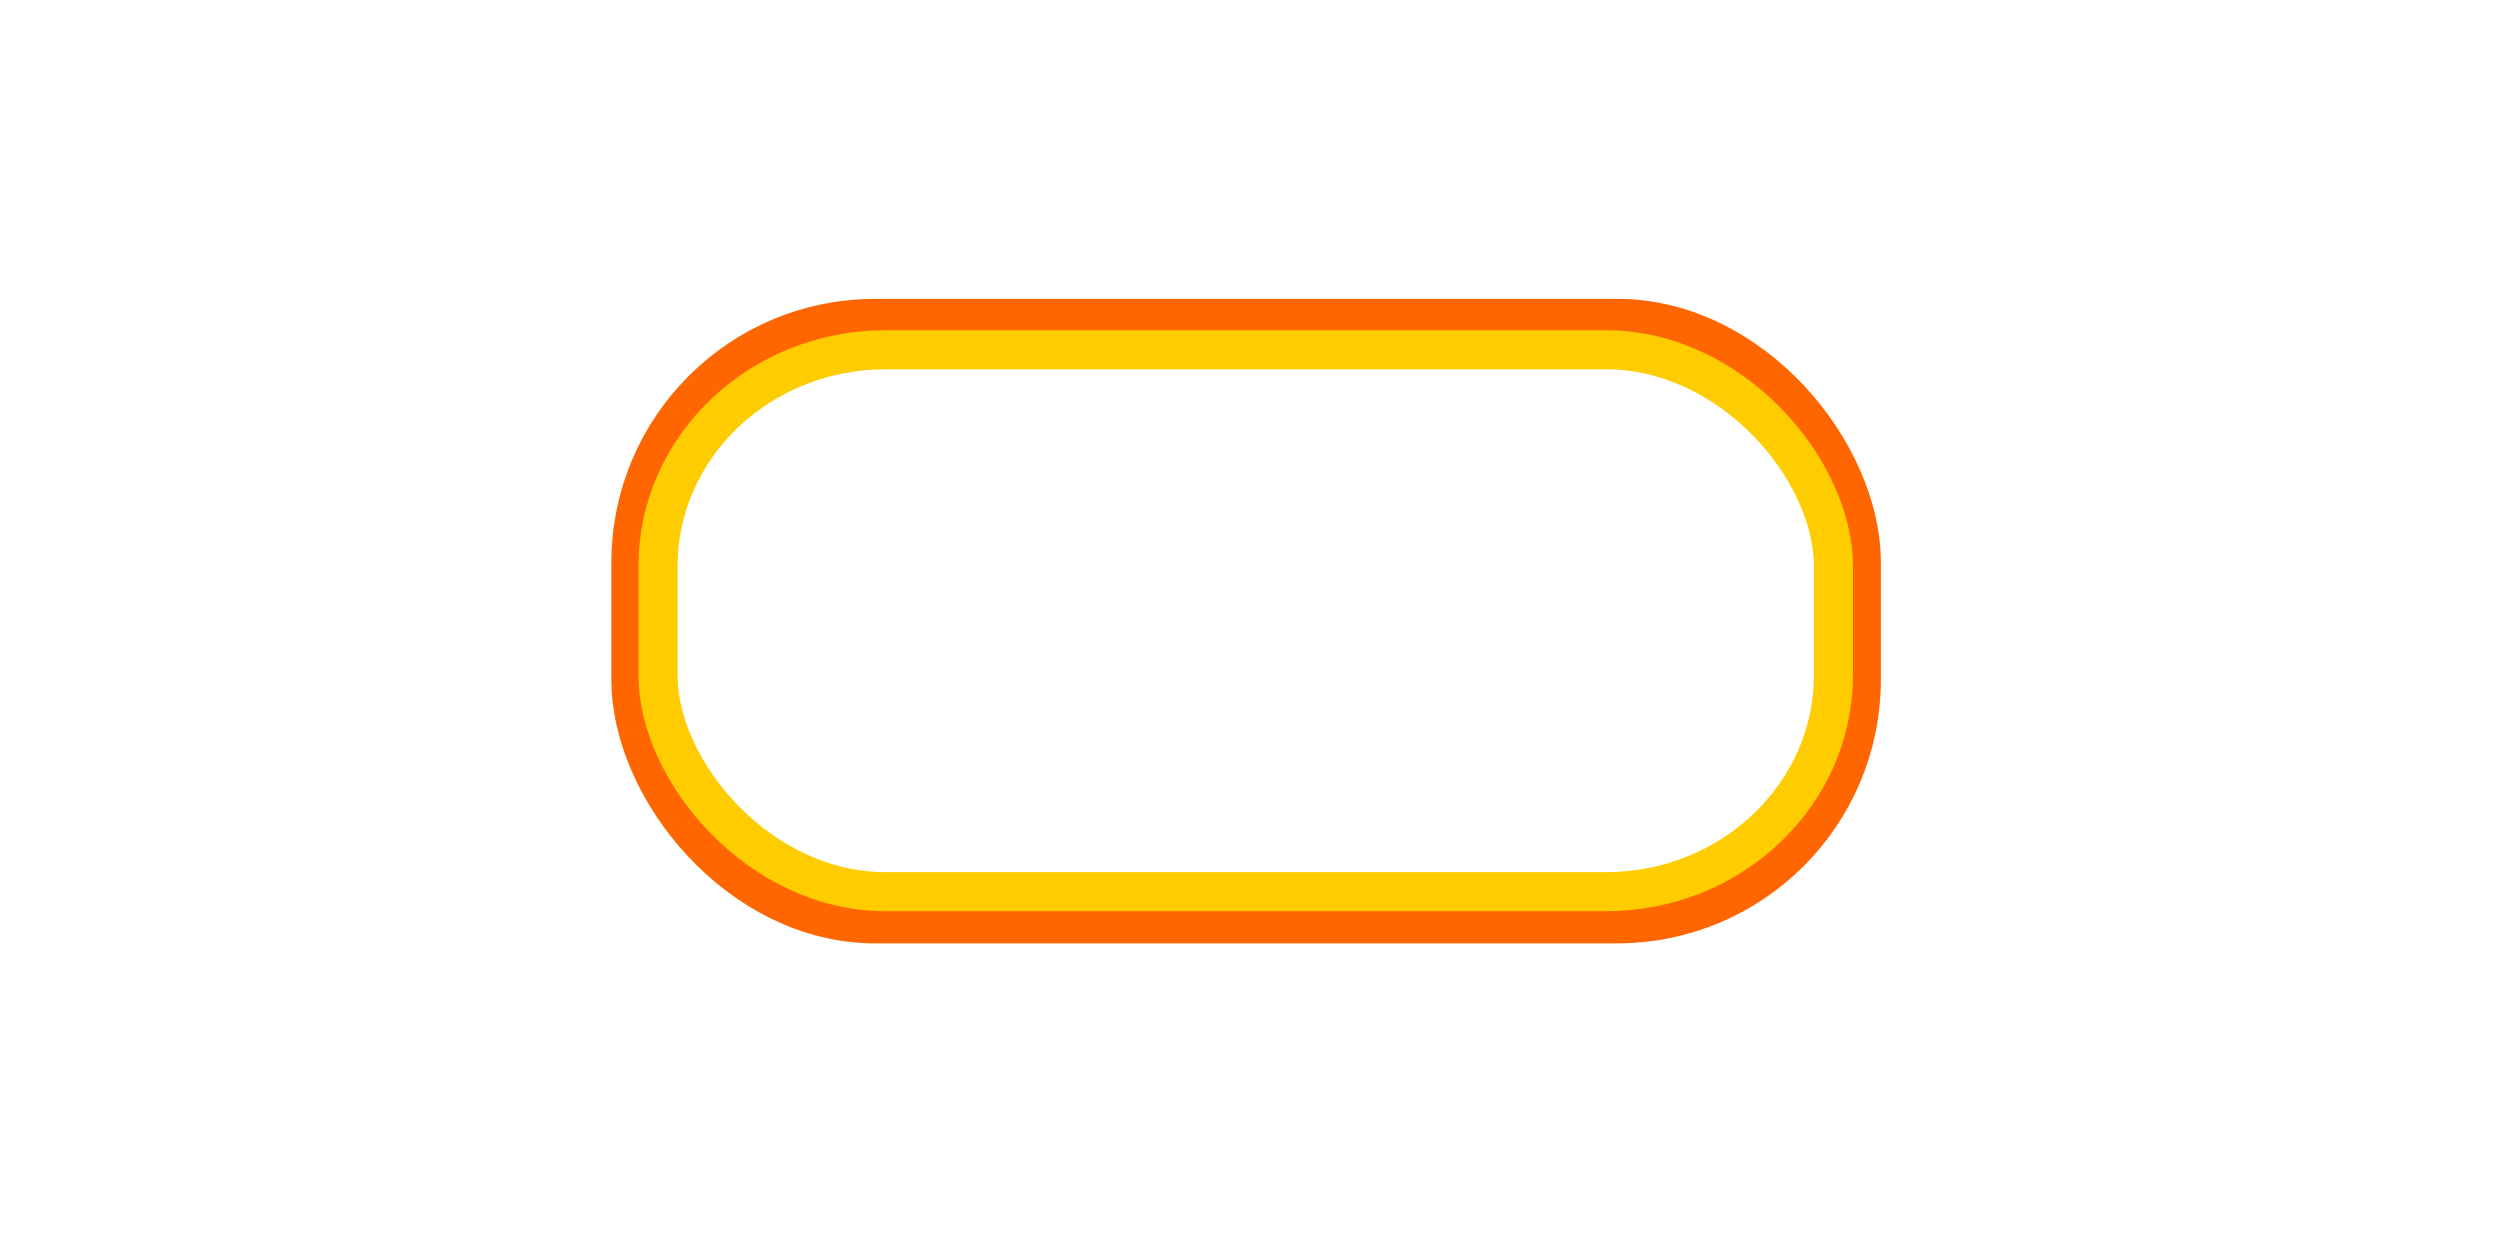 <?xml version="1.0" encoding="UTF-8" standalone="no"?>
<!-- Created with Inkscape (http://www.inkscape.org/) -->

<svg
   xmlns:dc="http://purl.org/dc/elements/1.1/"
   xmlns:cc="http://creativecommons.org/ns#"
   xmlns:rdf="http://www.w3.org/1999/02/22-rdf-syntax-ns#"
   xmlns:svg="http://www.w3.org/2000/svg"
   xmlns="http://www.w3.org/2000/svg"
   xmlns:xlink="http://www.w3.org/1999/xlink"
   xmlns:sodipodi="http://sodipodi.sourceforge.net/DTD/sodipodi-0.dtd"
   xmlns:inkscape="http://www.inkscape.org/namespaces/inkscape"
   width="128"
   height="64"
   id="svg1901"
   sodipodi:version="0.32"
   inkscape:version="0.48.4 r9939"
   sodipodi:docname="notebargold.svg"
   inkscape:export-filename="notebar.png"
   inkscape:export-xdpi="90"
   inkscape:export-ydpi="90"
   version="1.0"
   inkscape:output_extension="org.inkscape.output.svg.inkscape">
  <defs
     id="defs1903">
    <linearGradient
       id="linearGradient3207">
      <stop
         style="stop-color:#fffbb9;stop-opacity:1;"
         offset="0"
         id="stop3209" />
      <stop
         id="stop3211"
         offset="0.45"
         style="stop-color:#fff101;stop-opacity:1;" />
      <stop
         style="stop-color:#e63600;stop-opacity:1;"
         offset="1"
         id="stop3213" />
    </linearGradient>
    <filter
       inkscape:collect="always"
       id="filter3215"
       x="-0.07"
       width="1.141"
       y="-0.367"
       height="1.734">
      <feGaussianBlur
         inkscape:collect="always"
         stdDeviation="1.437"
         id="feGaussianBlur3217" />
    </filter>
    <filter
       inkscape:collect="always"
       id="filter3314">
      <feGaussianBlur
         inkscape:collect="always"
         stdDeviation="0.268"
         id="feGaussianBlur3316" />
    </filter>
    <linearGradient
       gradientTransform="matrix(1.043,0,0,1.093,-13.836,-50.244)"
       gradientUnits="userSpaceOnUse"
       y2="555.018"
       x2="320"
       y1="525.706"
       x1="320"
       id="linearGradient2394"
       xlink:href="#linearGradient2388"
       inkscape:collect="always" />
    <linearGradient
       id="linearGradient2388">
      <stop
         id="stop2390"
         offset="0"
         style="stop-color:#84c0d8;stop-opacity:1;" />
      <stop
         id="stop2392"
         offset="1"
         style="stop-color:#449ec4;stop-opacity:1;" />
    </linearGradient>
    <inkscape:perspective
       id="perspective3325"
       inkscape:persp3d-origin="64 : 21.333333 : 1"
       inkscape:vp_z="128 : 32 : 1"
       inkscape:vp_y="0 : 1000 : 0"
       inkscape:vp_x="0 : 32 : 1"
       sodipodi:type="inkscape:persp3d" />
    <linearGradient
       inkscape:collect="always"
       xlink:href="#linearGradient2388"
       id="linearGradient3341"
       gradientUnits="userSpaceOnUse"
       gradientTransform="matrix(1.043,0,0,1.093,27.679,-33.716)"
       x1="320"
       y1="525.706"
       x2="320"
       y2="555.018" />
    <filter
       inkscape:collect="always"
       id="filter3359"
       x="-0.07"
       width="1.141"
       y="-0.367"
       height="1.734">
      <feGaussianBlur
         inkscape:collect="always"
         stdDeviation="1.437"
         id="feGaussianBlur3361" />
    </filter>
    <linearGradient
       inkscape:collect="always"
       xlink:href="#linearGradient3207-7"
       id="linearGradient3203-0"
       gradientUnits="userSpaceOnUse"
       x1="320"
       y1="525.706"
       x2="320"
       y2="555.277"
       gradientTransform="matrix(1.043,0,0,1.093,-13.836,-50.243)" />
    <linearGradient
       id="linearGradient3207-7">
      <stop
         style="stop-color:#fffbb9;stop-opacity:1;"
         offset="0"
         id="stop3209-1" />
      <stop
         id="stop3211-8"
         offset="0.45"
         style="stop-color:#fff101;stop-opacity:1;" />
      <stop
         style="stop-color:#e63600;stop-opacity:1;"
         offset="1"
         id="stop3213-6" />
    </linearGradient>
  </defs>
  <sodipodi:namedview
     id="base"
     pagecolor="#ffffff"
     bordercolor="#666666"
     borderopacity="1.0"
     inkscape:pageopacity="0.0"
     inkscape:pageshadow="2"
     inkscape:zoom="9.125"
     inkscape:cx="29.917808"
     inkscape:cy="32"
     inkscape:document-units="px"
     inkscape:current-layer="layer1"
     gridtolerance="10000"
     inkscape:window-width="1434"
     inkscape:window-height="801"
     inkscape:window-x="0"
     inkscape:window-y="73"
     showgrid="false"
     inkscape:snap-global="false"
     inkscape:window-maximized="0">
    <inkscape:grid
       type="xygrid"
       id="grid3154"
       visible="true"
       enabled="true" />
  </sodipodi:namedview>
  <g
     inkscape:label="Taso 1"
     inkscape:groupmode="layer"
     id="layer1"
     style="opacity:1"
     transform="translate(-256,-508.362)">
    <path
       sodipodi:type="inkscape:offset"
       inkscape:radius="1.8614163"
       inkscape:original="M 44.09375 20.03125 C 43.272831 20.03125 42.521517 20.241931 41.78125 20.46875 C 57.140936 27.84874 73.786659 26.922094 87.03125 20.6875 C 86.068989 20.275907 85.031058 20.03125 83.90625 20.03125 L 44.09375 20.03125 z "
       style="opacity:1;fill:#ffffff;fill-opacity:0.784;stroke:none;stroke-width:1.5;stroke-miterlimit:4;stroke-opacity:1;filter:url(#filter3215)"
       id="path3258"
       d="M 44.094,18.156 C 42.954,18.156 42.019,18.452 41.25,18.688 C 40.508,18.903 39.976,19.555 39.913,20.325 C 39.851,21.095 40.271,21.824 40.969,22.156 C 56.856,29.79 74.088,28.835 87.812,22.375 C 88.482,22.065 88.905,21.389 88.892,20.651 C 88.878,19.914 88.43,19.254 87.75,18.969 C 86.588,18.472 85.301,18.156 83.906,18.156 L 44.094,18.156 z"
       transform="matrix(1.043,0,0,1.093,253.233,506.091)" />
    <rect
       style="fill:#ffffff;fill-opacity:0;stroke:#ff6600;stroke-width:3;stroke-miterlimit:4;stroke-opacity:1;stroke-dasharray:none"
       id="rect3198"
       width="62"
       height="30"
       x="288.801"
       y="525.163"
       rx="12"
       ry="12" />
    <path
       sodipodi:type="inkscape:offset"
       inkscape:radius="1.8614163"
       inkscape:original="M 44.09375 20.03125 C 43.272831 20.03125 42.521517 20.241931 41.78125 20.46875 C 57.140936 27.84874 73.786659 26.922094 87.03125 20.6875 C 86.068989 20.275907 85.031058 20.03125 83.90625 20.03125 L 44.09375 20.03125 z "
       style="opacity:1;fill:#ffffff;fill-opacity:0.569;stroke:none;stroke-width:1.5;stroke-miterlimit:4;stroke-opacity:1;filter:url(#filter3359)"
       id="path3337"
       d="M 44.094,18.156 C 42.954,18.156 42.019,18.452 41.25,18.688 C 40.508,18.903 39.976,19.555 39.913,20.325 C 39.851,21.095 40.271,21.824 40.969,22.156 C 56.856,29.79 74.088,28.835 87.812,22.375 C 88.482,22.065 88.905,21.389 88.892,20.651 C 88.878,19.914 88.43,19.254 87.75,18.969 C 86.588,18.472 85.301,18.156 83.906,18.156 L 44.094,18.156 z"
       transform="matrix(1.043,0,0,1.093,252.816,508.337)" />
    <rect
       style="fill:#ffffff;fill-opacity:0.502;stroke:#ffcc00;stroke-width:2;stroke-miterlimit:4;stroke-opacity:1;stroke-dasharray:none"
       id="rect3198-3"
       width="60.185"
       height="27.746"
       x="289.688"
       y="526.27"
       rx="11.649"
       ry="11.099" />
  </g>
  <g
     inkscape:groupmode="layer"
     id="layer2"
     inkscape:label="stars"
     style="display:none">
    <g
       id="g3241"
       transform="translate(-254.436,-507.841)"
       style="opacity:0.66;filter:url(#filter3314)">
      <path
         sodipodi:type="star"
         style="opacity:1;fill:#fff49f;fill-opacity:1;fill-rule:nonzero;stroke:none;stroke-width:1.5;marker:none;marker-start:none;marker-mid:none;marker-end:none;stroke-opacity:1;visibility:visible;display:inline;overflow:visible;enable-background:accumulate"
         id="path3221"
         sodipodi:sides="5"
         sodipodi:cx="21.637474"
         sodipodi:cy="12.382892"
         sodipodi:r1="14.288825"
         sodipodi:r2="7.1444125"
         sodipodi:arg1="0.76604574"
         sodipodi:arg2="1.3943643"
         inkscape:flatsided="false"
         inkscape:rounded="0.25"
         inkscape:randomized="0.1"
         d="m 31.161,22.085 c -1.404,1.87 -5.613,-2.255 -7.867,-2.032 -2.255,0.223 -6.048,5.421 -8.322,4.73 -2.273,-0.691 0.273,-6.136 -0.659,-8.25 C 13.381,14.418 6.98,12.208 6.952,9.757 6.924,7.305 14.655,7.828 16.44,6.3 c 1.785,-1.528 1.914,-7.507 4.103,-8.137 2.189,-0.63 2.36,7.733 4.422,8.895 2.062,1.161 8.855,-2.76 9.636,-0.611 0.781,2.149 -5.86,3.52 -6.464,5.89 -0.604,2.37 4.427,7.878 3.023,9.749 z"
         transform="matrix(0.252,-0.359,0.335,0.27,284.78,529.18)" />
      <path
         sodipodi:type="star"
         style="opacity:1;fill:#fff49f;fill-opacity:1;fill-rule:nonzero;stroke:none;stroke-width:1.5;marker:none;marker-start:none;marker-mid:none;marker-end:none;stroke-opacity:1;visibility:visible;display:inline;overflow:visible;enable-background:accumulate"
         id="path3223"
         sodipodi:sides="5"
         sodipodi:cx="21.637474"
         sodipodi:cy="12.382892"
         sodipodi:r1="14.288825"
         sodipodi:r2="7.1444125"
         sodipodi:arg1="0.76604574"
         sodipodi:arg2="1.3943643"
         inkscape:flatsided="false"
         inkscape:rounded="0.25"
         inkscape:randomized="0.1"
         d="m 31.161,22.085 c -1.404,1.87 -5.613,-2.255 -7.867,-2.032 -2.255,0.223 -6.048,5.421 -8.322,4.73 -2.273,-0.691 0.273,-6.136 -0.659,-8.25 C 13.381,14.418 6.98,12.208 6.952,9.757 6.924,7.305 14.655,7.828 16.44,6.3 c 1.785,-1.528 1.914,-7.507 4.103,-8.137 2.189,-0.63 2.36,7.733 4.422,8.895 2.062,1.161 8.855,-2.76 9.636,-0.611 0.781,2.149 -5.86,3.52 -6.464,5.89 -0.604,2.37 4.427,7.878 3.023,9.749 z"
         transform="matrix(-0.423,0.101,-0.101,-0.423,343.629,527.828)" />
      <path
         sodipodi:type="star"
         style="opacity:1;fill:#fff49f;fill-opacity:1;fill-rule:nonzero;stroke:none;stroke-width:1.5;marker:none;marker-start:none;marker-mid:none;marker-end:none;stroke-opacity:1;visibility:visible;display:inline;overflow:visible;enable-background:accumulate"
         id="path3225"
         sodipodi:sides="5"
         sodipodi:cx="21.637474"
         sodipodi:cy="12.382892"
         sodipodi:r1="14.288825"
         sodipodi:r2="7.1444125"
         sodipodi:arg1="0.76604574"
         sodipodi:arg2="1.3943643"
         inkscape:flatsided="false"
         inkscape:rounded="0.25"
         inkscape:randomized="0.1"
         d="m 31.161,22.085 c -1.404,1.87 -5.613,-2.255 -7.867,-2.032 -2.255,0.223 -6.048,5.421 -8.322,4.73 -2.273,-0.691 0.273,-6.136 -0.659,-8.25 C 13.381,14.418 6.98,12.208 6.952,9.757 6.924,7.305 14.655,7.828 16.44,6.3 c 1.785,-1.528 1.914,-7.507 4.103,-8.137 2.189,-0.63 2.36,7.733 4.422,8.895 2.062,1.161 8.855,-2.76 9.636,-0.611 0.781,2.149 -5.86,3.52 -6.464,5.89 -0.604,2.37 4.427,7.878 3.023,9.749 z"
         transform="matrix(6.0995116e-2,-0.472,0.297,9.6746097e-2,343.873,559.806)" />
      <path
         sodipodi:type="star"
         style="opacity:1;fill:#fff49f;fill-opacity:1;fill-rule:nonzero;stroke:none;stroke-width:1.5;marker:none;marker-start:none;marker-mid:none;marker-end:none;stroke-opacity:1;visibility:visible;display:inline;overflow:visible;enable-background:accumulate"
         id="path3227"
         sodipodi:sides="5"
         sodipodi:cx="21.637474"
         sodipodi:cy="12.382892"
         sodipodi:r1="14.288825"
         sodipodi:r2="7.1444125"
         sodipodi:arg1="0.76604574"
         sodipodi:arg2="1.3943643"
         inkscape:flatsided="false"
         inkscape:rounded="0.25"
         inkscape:randomized="0.1"
         d="m 31.161,22.085 c -1.404,1.87 -5.613,-2.255 -7.867,-2.032 -2.255,0.223 -6.048,5.421 -8.322,4.73 -2.273,-0.691 0.273,-6.136 -0.659,-8.25 C 13.381,14.418 6.98,12.208 6.952,9.757 6.924,7.305 14.655,7.828 16.44,6.3 c 1.785,-1.528 1.914,-7.507 4.103,-8.137 2.189,-0.63 2.36,7.733 4.422,8.895 2.062,1.161 8.855,-2.76 9.636,-0.611 0.781,2.149 -5.86,3.52 -6.464,5.89 -0.604,2.37 4.427,7.878 3.023,9.749 z"
         transform="matrix(-2.3552595e-2,-0.452,0.337,-3.1595577e-2,319.918,565.392)" />
      <path
         sodipodi:type="star"
         style="opacity:1;fill:#fff49f;fill-opacity:1;fill-rule:nonzero;stroke:none;stroke-width:1.5;marker:none;marker-start:none;marker-mid:none;marker-end:none;stroke-opacity:1;visibility:visible;display:inline;overflow:visible;enable-background:accumulate"
         id="path3229"
         sodipodi:sides="5"
         sodipodi:cx="21.637474"
         sodipodi:cy="12.382892"
         sodipodi:r1="14.288825"
         sodipodi:r2="7.1444125"
         sodipodi:arg1="0.76604574"
         sodipodi:arg2="1.3943643"
         inkscape:flatsided="false"
         inkscape:rounded="0.25"
         inkscape:randomized="0.1"
         d="m 31.161,22.085 c -1.404,1.87 -5.613,-2.255 -7.867,-2.032 -2.255,0.223 -6.048,5.421 -8.322,4.73 -2.273,-0.691 0.273,-6.136 -0.659,-8.25 C 13.381,14.418 6.98,12.208 6.952,9.757 6.924,7.305 14.655,7.828 16.44,6.3 c 1.785,-1.528 1.914,-7.507 4.103,-8.137 2.189,-0.63 2.36,7.733 4.422,8.895 2.062,1.161 8.855,-2.76 9.636,-0.611 0.781,2.149 -5.86,3.52 -6.464,5.89 -0.604,2.37 4.427,7.878 3.023,9.749 z"
         transform="matrix(-0.408,-0.171,0.15,-0.464,297.973,561.116)" />
      <path
         sodipodi:type="star"
         style="opacity:1;fill:#fff49f;fill-opacity:1;fill-rule:nonzero;stroke:none;stroke-width:1.5;marker:none;marker-start:none;marker-mid:none;marker-end:none;stroke-opacity:1;visibility:visible;display:inline;overflow:visible;enable-background:accumulate"
         id="path3231"
         sodipodi:sides="5"
         sodipodi:cx="21.637474"
         sodipodi:cy="12.382892"
         sodipodi:r1="14.288825"
         sodipodi:r2="7.1444125"
         sodipodi:arg1="0.76604574"
         sodipodi:arg2="1.3943643"
         inkscape:flatsided="false"
         inkscape:rounded="0.25"
         inkscape:randomized="0.1"
         d="m 31.161,22.085 c -1.404,1.87 -5.613,-2.255 -7.867,-2.032 -2.255,0.223 -6.048,5.421 -8.322,4.73 -2.273,-0.691 0.273,-6.136 -0.659,-8.25 C 13.381,14.418 6.98,12.208 6.952,9.757 6.924,7.305 14.655,7.828 16.44,6.3 c 1.785,-1.528 1.914,-7.507 4.103,-8.137 2.189,-0.63 2.36,7.733 4.422,8.895 2.062,1.161 8.855,-2.76 9.636,-0.611 0.781,2.149 -5.86,3.52 -6.464,5.89 -0.604,2.37 4.427,7.878 3.023,9.749 z"
         transform="matrix(-0.14,0.411,-0.411,-0.14,312.903,550.094)" />
      <path
         transform="matrix(-0.376,0.119,-0.123,-0.363,356.263,529.098)"
         d="m 31.161,22.085 c -1.404,1.87 -5.613,-2.255 -7.867,-2.032 -2.255,0.223 -6.048,5.421 -8.322,4.73 -2.273,-0.691 0.273,-6.136 -0.659,-8.25 C 13.381,14.418 6.98,12.208 6.952,9.757 6.924,7.305 14.655,7.828 16.44,6.3 c 1.785,-1.528 1.914,-7.507 4.103,-8.137 2.189,-0.63 2.36,7.733 4.422,8.895 2.062,1.161 8.855,-2.76 9.636,-0.611 0.781,2.149 -5.86,3.52 -6.464,5.89 -0.604,2.37 4.427,7.878 3.023,9.749 z"
         inkscape:randomized="0.1"
         inkscape:rounded="0.25"
         inkscape:flatsided="false"
         sodipodi:arg2="1.3943643"
         sodipodi:arg1="0.76604574"
         sodipodi:r2="7.1444125"
         sodipodi:r1="14.288825"
         sodipodi:cy="12.382892"
         sodipodi:cx="21.637474"
         sodipodi:sides="5"
         id="path3318"
         style="opacity:1;fill:#fff49f;fill-opacity:1;fill-rule:nonzero;stroke:none;stroke-width:1.5;marker:none;marker-start:none;marker-mid:none;marker-end:none;stroke-opacity:1;visibility:visible;display:inline;overflow:visible;enable-background:accumulate"
         sodipodi:type="star" />
      <path
         transform="matrix(-0.413,0.135,-0.135,-0.413,329.392,550.038)"
         d="m 31.161,22.085 c -1.404,1.87 -5.613,-2.255 -7.867,-2.032 -2.255,0.223 -6.048,5.421 -8.322,4.73 -2.273,-0.691 0.273,-6.136 -0.659,-8.25 C 13.381,14.418 6.98,12.208 6.952,9.757 6.924,7.305 14.655,7.828 16.44,6.3 c 1.785,-1.528 1.914,-7.507 4.103,-8.137 2.189,-0.63 2.36,7.733 4.422,8.895 2.062,1.161 8.855,-2.76 9.636,-0.611 0.781,2.149 -5.86,3.52 -6.464,5.89 -0.604,2.37 4.427,7.878 3.023,9.749 z"
         inkscape:randomized="0.1"
         inkscape:rounded="0.25"
         inkscape:flatsided="false"
         sodipodi:arg2="1.3943643"
         sodipodi:arg1="0.76604574"
         sodipodi:r2="7.1444125"
         sodipodi:r1="14.288825"
         sodipodi:cy="12.382892"
         sodipodi:cx="21.637474"
         sodipodi:sides="5"
         id="path3320"
         style="opacity:1;fill:#fff49f;fill-opacity:1;fill-rule:nonzero;stroke:none;stroke-width:1.5;marker:none;marker-start:none;marker-mid:none;marker-end:none;stroke-opacity:1;visibility:visible;display:inline;overflow:visible;enable-background:accumulate"
         sodipodi:type="star" />
      <path
         transform="matrix(-0.293,0.123,-9.6232117e-2,-0.376,308.244,537.321)"
         d="m 31.161,22.085 c -1.404,1.87 -5.613,-2.255 -7.867,-2.032 -2.255,0.223 -6.048,5.421 -8.322,4.73 -2.273,-0.691 0.273,-6.136 -0.659,-8.25 C 13.381,14.418 6.98,12.208 6.952,9.757 6.924,7.305 14.655,7.828 16.44,6.3 c 1.785,-1.528 1.914,-7.507 4.103,-8.137 2.189,-0.63 2.36,7.733 4.422,8.895 2.062,1.161 8.855,-2.76 9.636,-0.611 0.781,2.149 -5.86,3.52 -6.464,5.89 -0.604,2.37 4.427,7.878 3.023,9.749 z"
         inkscape:randomized="0.1"
         inkscape:rounded="0.25"
         inkscape:flatsided="false"
         sodipodi:arg2="1.3943643"
         sodipodi:arg1="0.76604574"
         sodipodi:r2="7.1444125"
         sodipodi:r1="14.288825"
         sodipodi:cy="12.382892"
         sodipodi:cx="21.637474"
         sodipodi:sides="5"
         id="path3322"
         style="opacity:1;fill:#fff49f;fill-opacity:1;fill-rule:nonzero;stroke:none;stroke-width:1.5;marker:none;marker-start:none;marker-mid:none;marker-end:none;stroke-opacity:1;visibility:visible;display:inline;overflow:visible;enable-background:accumulate"
         sodipodi:type="star" />
      <path
         sodipodi:type="star"
         style="opacity:1;fill:#fff49f;fill-opacity:1;fill-rule:nonzero;stroke:none;stroke-width:1.5;marker:none;marker-start:none;marker-mid:none;marker-end:none;stroke-opacity:1;visibility:visible;display:inline;overflow:visible;enable-background:accumulate"
         id="path3233"
         sodipodi:sides="5"
         sodipodi:cx="21.637474"
         sodipodi:cy="12.382892"
         sodipodi:r1="14.288825"
         sodipodi:r2="7.1444125"
         sodipodi:arg1="0.76604574"
         sodipodi:arg2="1.3943643"
         inkscape:flatsided="false"
         inkscape:rounded="0.25"
         inkscape:randomized="0.1"
         d="m 31.161,22.085 c -1.404,1.87 -5.613,-2.255 -7.867,-2.032 -2.255,0.223 -6.048,5.421 -8.322,4.73 -2.273,-0.691 0.273,-6.136 -0.659,-8.25 C 13.381,14.418 6.98,12.208 6.952,9.757 6.924,7.305 14.655,7.828 16.44,6.3 c 1.785,-1.528 1.914,-7.507 4.103,-8.137 2.189,-0.63 2.36,7.733 4.422,8.895 2.062,1.161 8.855,-2.76 9.636,-0.611 0.781,2.149 -5.86,3.52 -6.464,5.89 -0.604,2.37 4.427,7.878 3.023,9.749 z"
         transform="matrix(-0.298,0.153,-9.773864e-2,-0.468,353.52,542.522)" />
      <path
         sodipodi:type="star"
         style="opacity:1;fill:#fff49f;fill-opacity:1;fill-rule:nonzero;stroke:none;stroke-width:1.5;marker:none;marker-start:none;marker-mid:none;marker-end:none;stroke-opacity:1;visibility:visible;display:inline;overflow:visible;enable-background:accumulate"
         id="path3235"
         sodipodi:sides="5"
         sodipodi:cx="21.637474"
         sodipodi:cy="12.382892"
         sodipodi:r1="14.288825"
         sodipodi:r2="7.1444125"
         sodipodi:arg1="0.76604574"
         sodipodi:arg2="1.3943643"
         inkscape:flatsided="false"
         inkscape:rounded="0.25"
         inkscape:randomized="0.1"
         d="m 31.161,22.085 c -1.404,1.87 -5.613,-2.255 -7.867,-2.032 -2.255,0.223 -6.048,5.421 -8.322,4.73 -2.273,-0.691 0.273,-6.136 -0.659,-8.25 C 13.381,14.418 6.98,12.208 6.952,9.757 6.924,7.305 14.655,7.828 16.44,6.3 c 1.785,-1.528 1.914,-7.507 4.103,-8.137 2.189,-0.63 2.36,7.733 4.422,8.895 2.062,1.161 8.855,-2.76 9.636,-0.611 0.781,2.149 -5.86,3.52 -6.464,5.89 -0.604,2.37 4.427,7.878 3.023,9.749 z"
         transform="matrix(0.328,0.158,-0.129,0.405,281.337,530.505)" />
      <path
         sodipodi:type="star"
         style="opacity:1;fill:#fff49f;fill-opacity:1;fill-rule:nonzero;stroke:none;stroke-width:1.5;marker:none;marker-start:none;marker-mid:none;marker-end:none;stroke-opacity:1;visibility:visible;display:inline;overflow:visible;enable-background:accumulate"
         id="path3237"
         sodipodi:sides="5"
         sodipodi:cx="21.637474"
         sodipodi:cy="12.382892"
         sodipodi:r1="14.288825"
         sodipodi:r2="7.1444125"
         sodipodi:arg1="0.76604574"
         sodipodi:arg2="1.3943643"
         inkscape:flatsided="false"
         inkscape:rounded="0.25"
         inkscape:randomized="0.1"
         d="m 31.161,22.085 c -1.404,1.87 -5.613,-2.255 -7.867,-2.032 -2.255,0.223 -6.048,5.421 -8.322,4.73 -2.273,-0.691 0.273,-6.136 -0.659,-8.25 C 13.381,14.418 6.98,12.208 6.952,9.757 6.924,7.305 14.655,7.828 16.44,6.3 c 1.785,-1.528 1.914,-7.507 4.103,-8.137 2.189,-0.63 2.36,7.733 4.422,8.895 2.062,1.161 8.855,-2.76 9.636,-0.611 0.781,2.149 -5.86,3.52 -6.464,5.89 -0.604,2.37 4.427,7.878 3.023,9.749 z"
         transform="matrix(-0.277,0.302,-0.469,-0.179,332.551,518.729)" />
      <path
         sodipodi:type="star"
         style="opacity:1;fill:#fff49f;fill-opacity:1;fill-rule:nonzero;stroke:none;stroke-width:1.5;marker:none;marker-start:none;marker-mid:none;marker-end:none;stroke-opacity:1;visibility:visible;display:inline;overflow:visible;enable-background:accumulate"
         id="path3239"
         sodipodi:sides="5"
         sodipodi:cx="21.637474"
         sodipodi:cy="12.382892"
         sodipodi:r1="14.288825"
         sodipodi:r2="7.1444125"
         sodipodi:arg1="0.76604574"
         sodipodi:arg2="1.3943643"
         inkscape:flatsided="false"
         inkscape:rounded="0.25"
         inkscape:randomized="0.1"
         d="m 31.161,22.085 c -1.404,1.87 -5.613,-2.255 -7.867,-2.032 -2.255,0.223 -6.048,5.421 -8.322,4.73 -2.273,-0.691 0.273,-6.136 -0.659,-8.25 C 13.381,14.418 6.98,12.208 6.952,9.757 6.924,7.305 14.655,7.828 16.44,6.3 c 1.785,-1.528 1.914,-7.507 4.103,-8.137 2.189,-0.63 2.36,7.733 4.422,8.895 2.062,1.161 8.855,-2.76 9.636,-0.611 0.781,2.149 -5.86,3.52 -6.464,5.89 -0.604,2.37 4.427,7.878 3.023,9.749 z"
         transform="matrix(0.404,0.16,-0.16,0.404,302.406,518.867)" />
      <path
         transform="matrix(0.434,0,0,0.434,328.724,551.5)"
         d="m 31.161,22.085 c -1.404,1.87 -5.613,-2.255 -7.867,-2.032 -2.255,0.223 -6.048,5.421 -8.322,4.73 -2.273,-0.691 0.273,-6.136 -0.659,-8.25 C 13.381,14.418 6.98,12.208 6.952,9.757 6.924,7.305 14.655,7.828 16.44,6.3 c 1.785,-1.528 1.914,-7.507 4.103,-8.137 2.189,-0.63 2.36,7.733 4.422,8.895 2.062,1.161 8.855,-2.76 9.636,-0.611 0.781,2.149 -5.86,3.52 -6.464,5.89 -0.604,2.37 4.427,7.878 3.023,9.749 z"
         inkscape:randomized="0.1"
         inkscape:rounded="0.25"
         inkscape:flatsided="false"
         sodipodi:arg2="1.3943643"
         sodipodi:arg1="0.76604574"
         sodipodi:r2="7.1444125"
         sodipodi:r1="14.288825"
         sodipodi:cy="12.382892"
         sodipodi:cx="21.637474"
         sodipodi:sides="5"
         id="path3219"
         style="opacity:1;fill:#fff49f;fill-opacity:1;fill-rule:nonzero;stroke:none;stroke-width:1.5;marker:none;marker-start:none;marker-mid:none;marker-end:none;stroke-opacity:1;visibility:visible;display:inline;overflow:visible;enable-background:accumulate"
         sodipodi:type="star" />
    </g>
  </g>
</svg>
